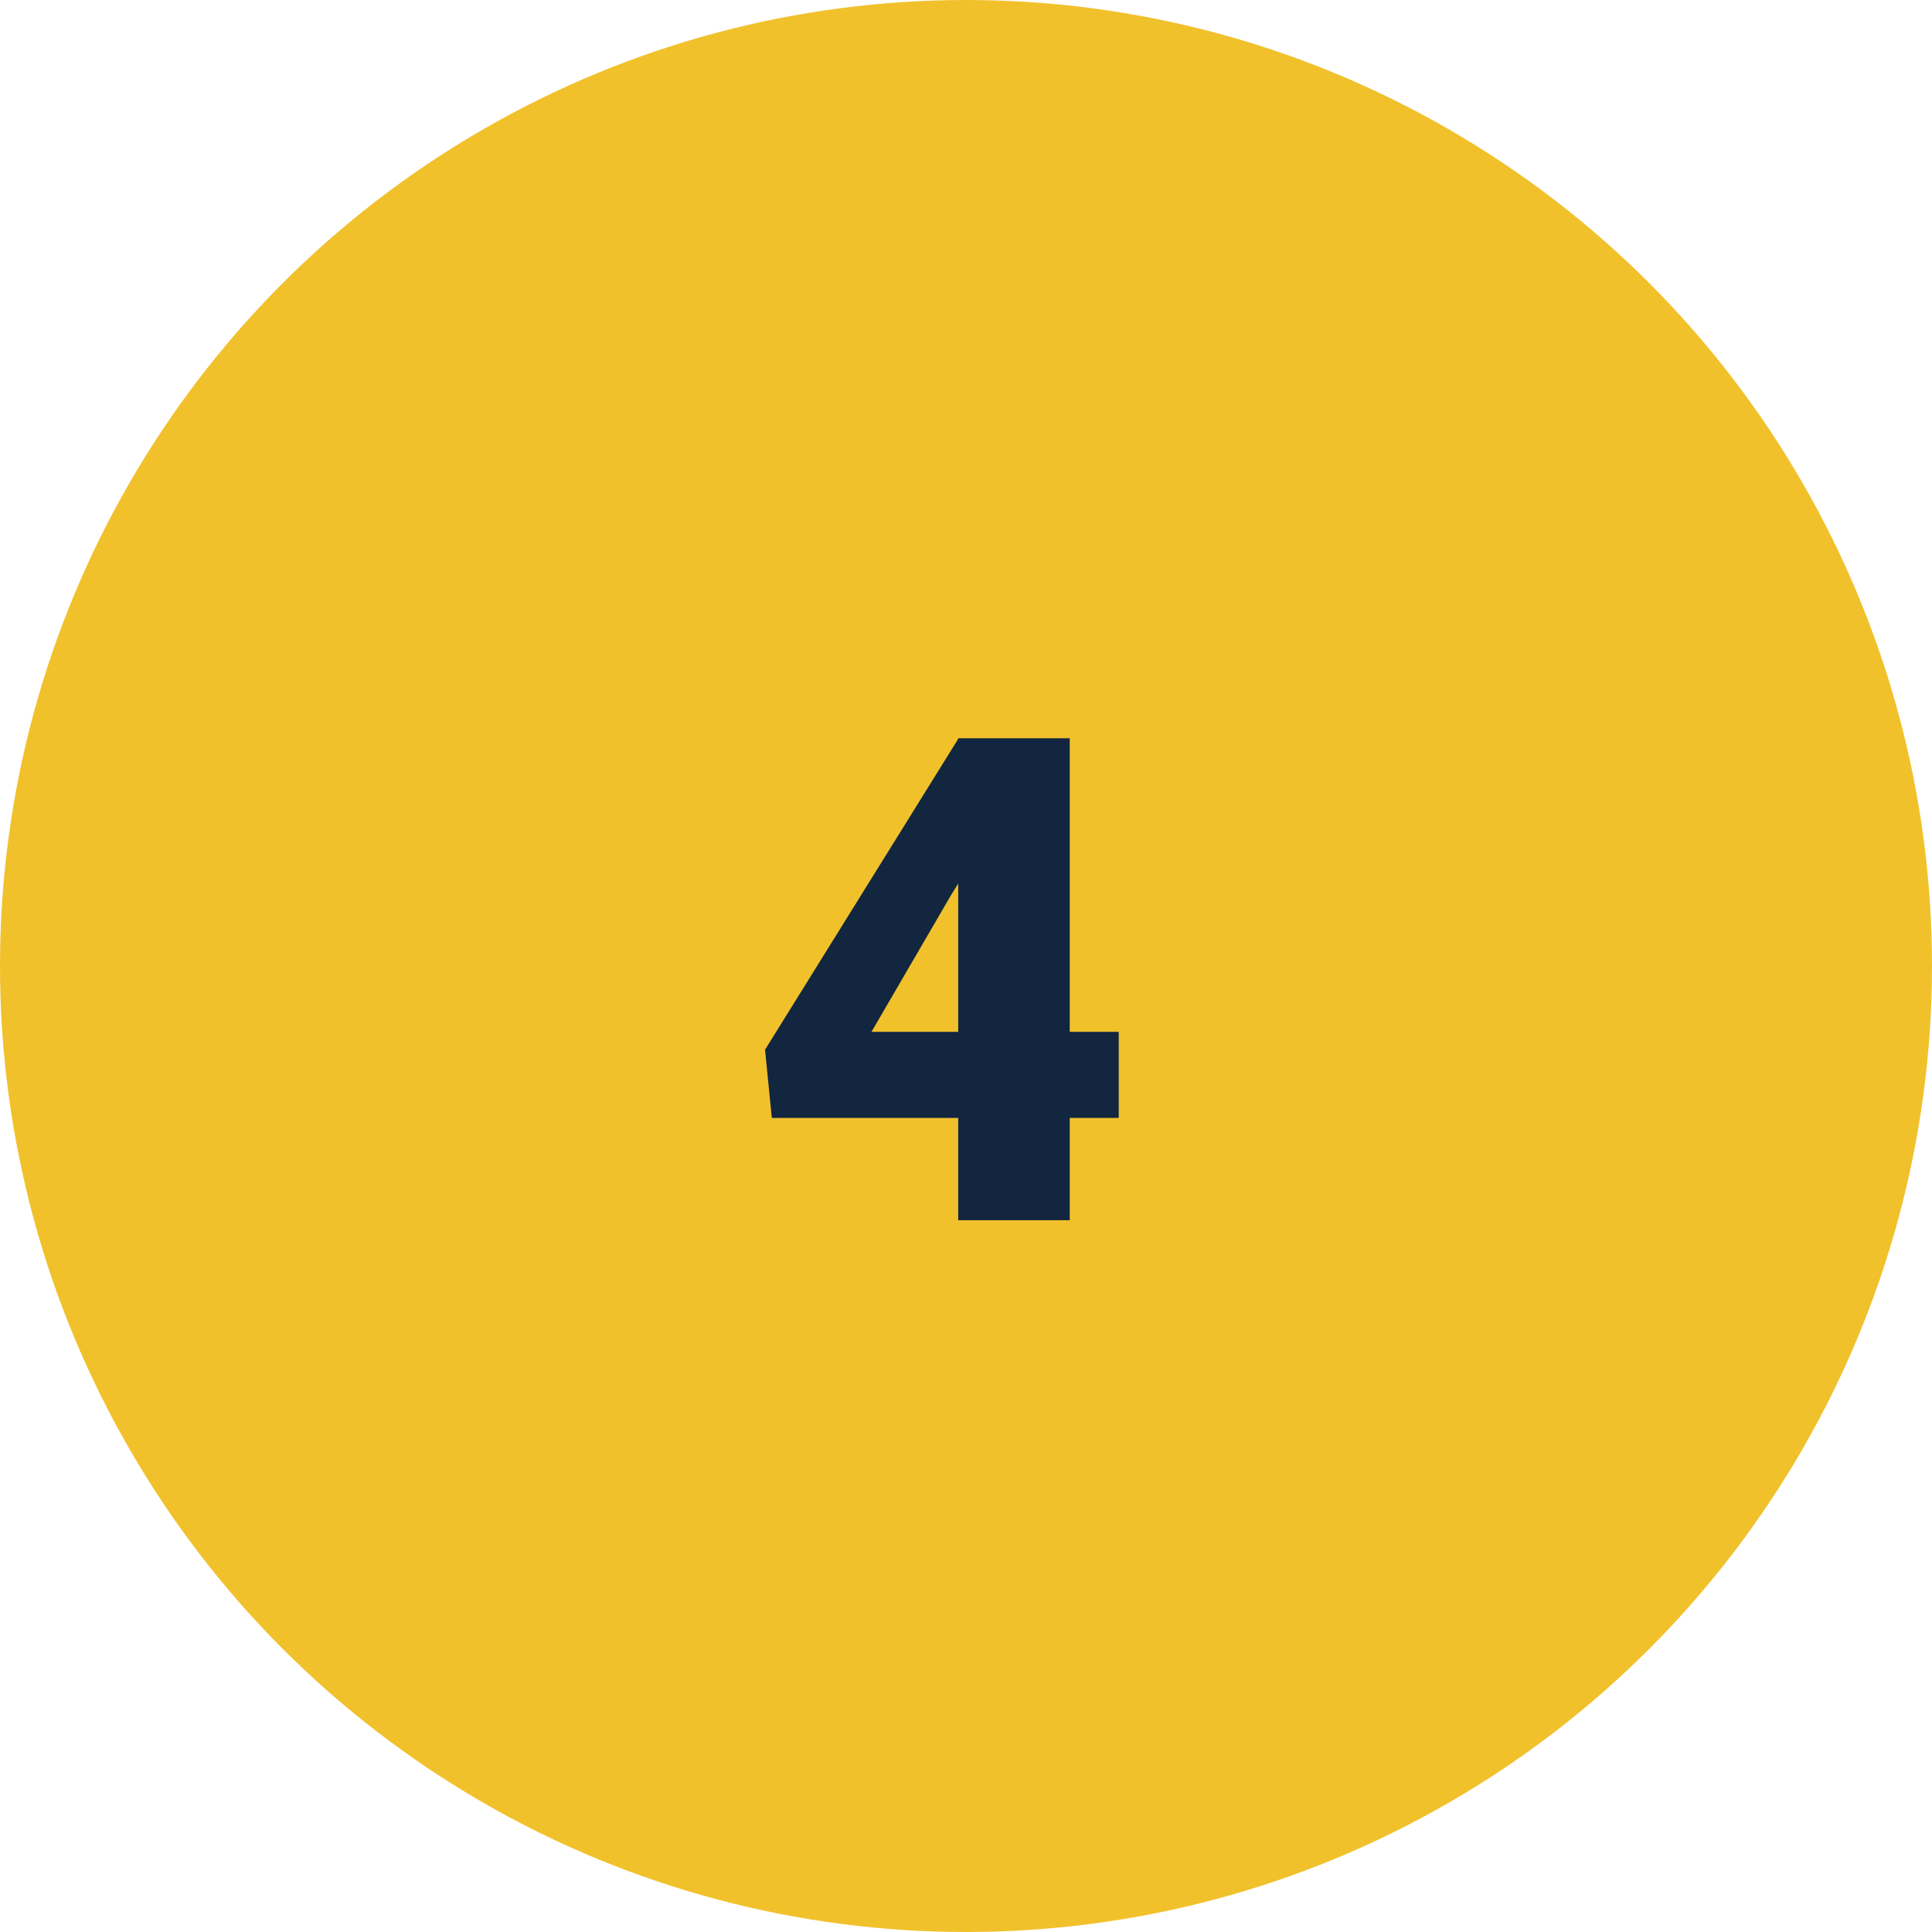 <svg xmlns="http://www.w3.org/2000/svg" width="57" height="57" viewBox="0 0 57 57">
  <g id="_71" data-name="71" transform="translate(-753 -1348)">
    <circle id="Elipse_11546" data-name="Elipse 11546" cx="28.5" cy="28.5" r="28.5" transform="translate(753 1348)" fill="#f1c12c"/>
    <path id="Trazado_877880" data-name="Trazado 877880" d="M9.561-5.557h1.445v2.539H9.561V0H6.27V-3.018H.771l-.2-2.012,5.693-9.16v-.029H9.561Zm-5.85,0H6.27V-9.932L6.064-9.6Z" transform="translate(775 1384)" fill="#12263f"/>
  </g>
</svg>
